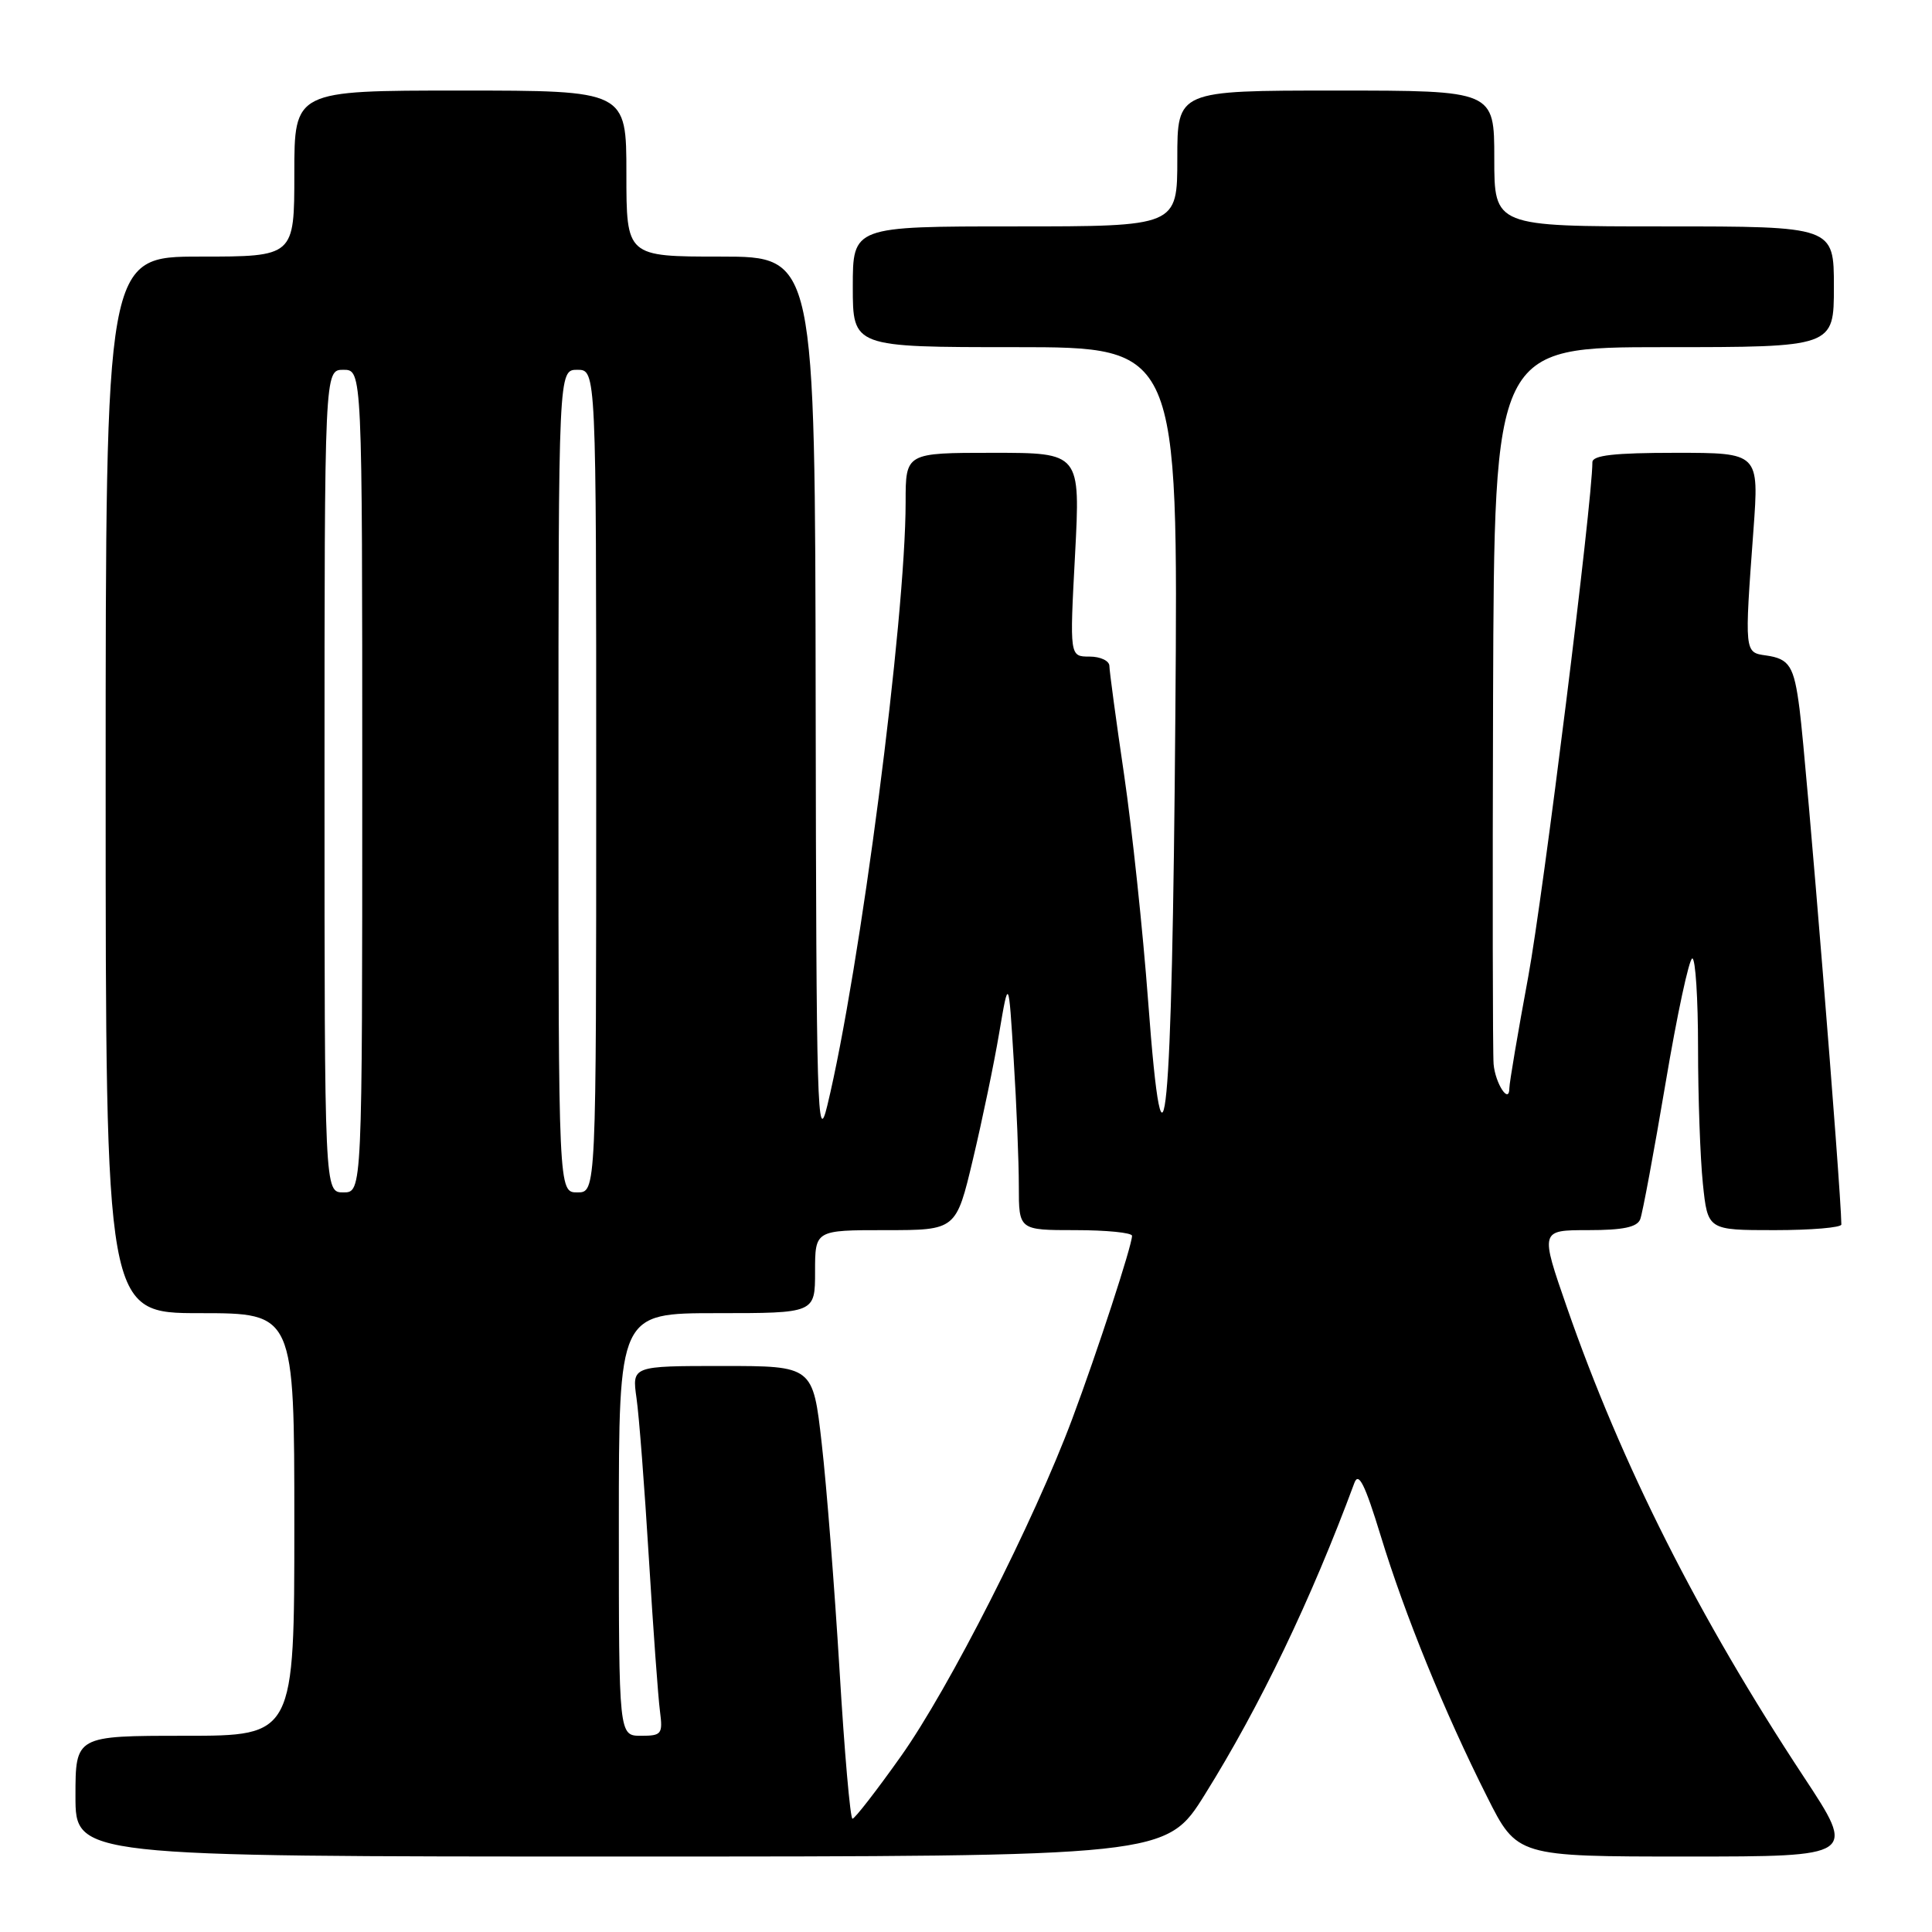 <?xml version="1.0" encoding="UTF-8" standalone="no"?>
<!DOCTYPE svg PUBLIC "-//W3C//DTD SVG 1.1//EN" "http://www.w3.org/Graphics/SVG/1.1/DTD/svg11.dtd" >
<svg xmlns="http://www.w3.org/2000/svg" xmlns:xlink="http://www.w3.org/1999/xlink" version="1.1" viewBox="0 0 256 256">
 <g >
 <path fill="currentColor"
d=" M 159.67 237.75 C 166.97 226.05 173.74 211.94 179.46 196.50 C 180.02 194.98 180.86 196.67 182.95 203.50 C 186.14 213.96 191.39 226.84 197.04 238.07 C 201.02 246.00 201.02 246.00 223.49 246.00 C 245.97 246.00 245.97 246.00 239.00 235.43 C 225.05 214.26 214.88 194.11 207.63 173.25 C 204.07 163.00 204.07 163.00 210.43 163.00 C 215.06 163.00 216.94 162.61 217.34 161.55 C 217.65 160.75 219.15 152.65 220.69 143.55 C 222.22 134.45 223.82 127.00 224.24 127.00 C 224.66 127.00 225.00 132.33 225.00 138.85 C 225.00 145.37 225.29 153.47 225.64 156.85 C 226.28 163.00 226.28 163.00 235.14 163.00 C 240.01 163.00 244.00 162.66 243.99 162.25 C 243.94 157.54 239.36 101.03 238.45 93.95 C 237.72 88.25 237.12 87.29 234.00 86.85 C 231.14 86.45 231.14 86.52 232.34 70.25 C 233.09 60.00 233.09 60.00 222.05 60.00 C 213.88 60.00 211.00 60.33 211.00 61.25 C 211.00 66.45 204.49 118.61 202.50 129.42 C 201.12 136.85 200.00 143.49 200.00 144.17 C 200.00 146.42 198.14 143.60 197.91 141.00 C 197.79 139.62 197.76 117.69 197.84 92.25 C 198.00 46.00 198.00 46.00 220.50 46.00 C 243.00 46.00 243.00 46.00 243.00 38.00 C 243.00 30.00 243.00 30.00 220.50 30.00 C 198.00 30.00 198.00 30.00 198.00 21.00 C 198.00 12.00 198.00 12.00 177.00 12.00 C 156.00 12.00 156.00 12.00 156.00 21.00 C 156.00 30.00 156.00 30.00 134.50 30.00 C 113.00 30.00 113.00 30.00 113.00 38.00 C 113.00 46.00 113.00 46.00 134.56 46.00 C 156.12 46.00 156.12 46.00 155.74 94.75 C 155.32 149.15 154.22 160.75 152.13 132.62 C 151.44 123.38 150.01 109.90 148.95 102.66 C 147.88 95.42 147.01 88.94 147.00 88.25 C 147.00 87.56 145.81 87.00 144.37 87.00 C 141.73 87.00 141.73 87.00 142.45 73.50 C 143.16 60.00 143.16 60.00 131.58 60.00 C 120.00 60.00 120.00 60.00 120.00 66.52 C 120.00 82.01 113.96 128.58 109.62 146.50 C 108.30 151.97 108.16 147.24 108.08 93.25 C 108.00 34.00 108.00 34.00 95.50 34.00 C 83.00 34.00 83.00 34.00 83.00 23.00 C 83.00 12.00 83.00 12.00 61.00 12.00 C 39.00 12.00 39.00 12.00 39.00 23.00 C 39.00 34.00 39.00 34.00 26.50 34.00 C 14.00 34.00 14.00 34.00 14.00 104.00 C 14.00 174.00 14.00 174.00 26.50 174.00 C 39.00 174.00 39.00 174.00 39.00 202.00 C 39.00 230.00 39.00 230.00 24.50 230.00 C 10.00 230.00 10.00 230.00 10.00 238.00 C 10.00 246.00 10.00 246.00 82.27 246.00 C 154.53 246.00 154.53 246.00 159.67 237.75 Z  M 111.24 221.25 C 110.58 210.39 109.53 196.89 108.88 191.25 C 107.72 181.00 107.72 181.00 95.73 181.00 C 83.74 181.00 83.74 181.00 84.34 185.25 C 84.68 187.59 85.41 197.15 85.98 206.50 C 86.55 215.85 87.21 224.96 87.45 226.75 C 87.84 229.78 87.67 230.00 84.94 230.00 C 82.00 230.00 82.00 230.00 82.00 202.00 C 82.00 174.00 82.00 174.00 95.00 174.00 C 108.00 174.00 108.00 174.00 108.00 168.50 C 108.00 163.00 108.00 163.00 117.35 163.00 C 126.69 163.00 126.69 163.00 128.92 153.61 C 130.15 148.44 131.72 140.91 132.40 136.86 C 133.65 129.50 133.65 129.50 134.32 140.41 C 134.70 146.40 135.00 153.94 135.00 157.16 C 135.00 163.00 135.00 163.00 142.50 163.00 C 146.62 163.00 150.00 163.34 150.00 163.75 C 150.00 165.03 145.41 179.09 142.08 188.00 C 137.03 201.53 125.73 223.78 119.36 232.74 C 116.14 237.28 113.26 240.99 112.96 240.99 C 112.66 241.00 111.89 232.11 111.24 221.25 Z  M 43.00 103.50 C 43.00 49.00 43.00 49.00 45.50 49.00 C 48.00 49.00 48.00 49.00 48.00 103.50 C 48.00 158.00 48.00 158.00 45.50 158.00 C 43.00 158.00 43.00 158.00 43.00 103.50 Z  M 74.00 103.50 C 74.00 49.00 74.00 49.00 76.50 49.00 C 79.00 49.00 79.00 49.00 79.00 103.50 C 79.00 158.00 79.00 158.00 76.50 158.00 C 74.00 158.00 74.00 158.00 74.00 103.50 Z "/>
</g>
</svg>